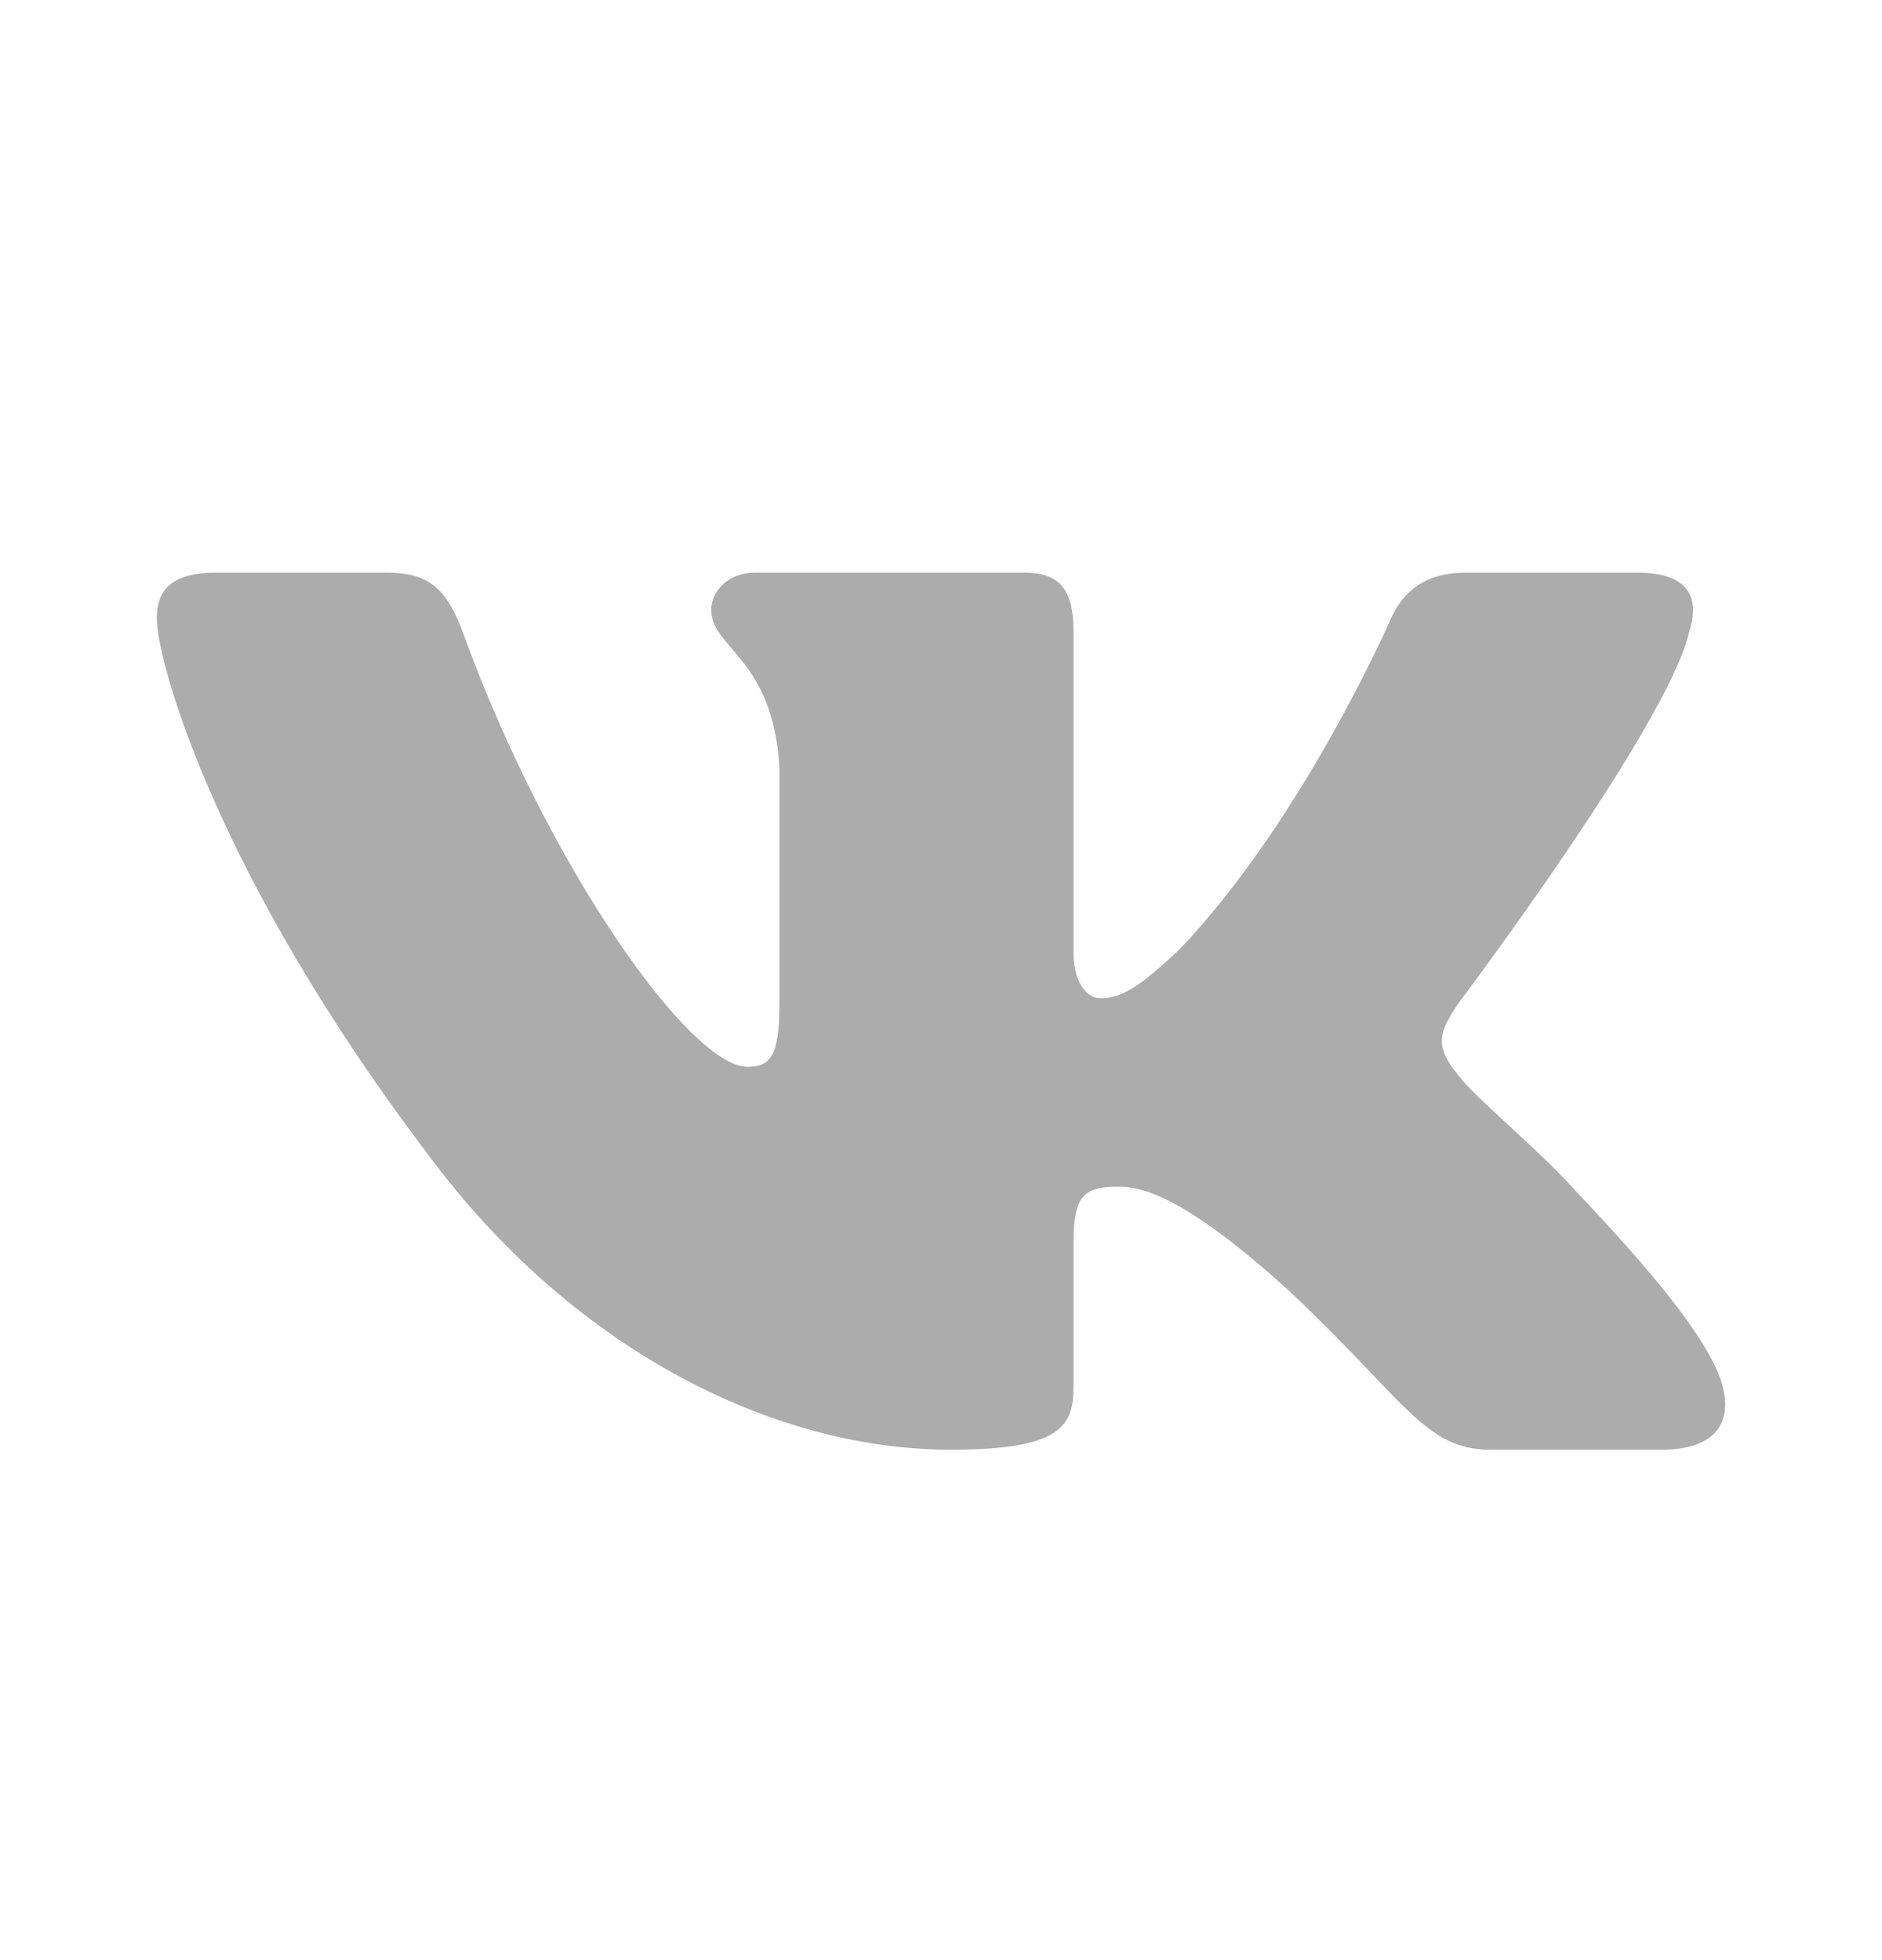 <svg width="24" height="25" viewBox="0 0 24 25" fill="none" xmlns="http://www.w3.org/2000/svg">
<path fill-rule="evenodd" clip-rule="evenodd" d="M21.541 8.061C21.68 7.625 21.541 7.304 20.879 7.304H18.691C18.135 7.304 17.879 7.581 17.739 7.887C17.739 7.887 16.627 10.441 15.05 12.1C14.541 12.58 14.309 12.733 14.031 12.733C13.892 12.733 13.69 12.58 13.69 12.143V8.061C13.69 7.537 13.529 7.304 13.065 7.304H9.627C9.279 7.304 9.07 7.547 9.07 7.777C9.07 8.274 9.858 8.389 9.939 9.786V12.82C9.939 13.485 9.812 13.606 9.534 13.606C8.792 13.606 6.988 11.04 5.917 8.105C5.708 7.534 5.497 7.304 4.938 7.304H2.75C2.125 7.304 2 7.581 2 7.887C2 8.432 2.742 11.139 5.454 14.719C7.262 17.164 9.809 18.49 12.127 18.49C13.518 18.49 13.69 18.195 13.69 17.688V15.84C13.69 15.252 13.822 15.134 14.262 15.134C14.587 15.134 15.143 15.287 16.441 16.466C17.925 17.863 18.169 18.49 19.004 18.49H21.192C21.817 18.49 22.13 18.195 21.949 17.614C21.752 17.035 21.044 16.195 20.104 15.2C19.594 14.632 18.829 14.021 18.597 13.715C18.273 13.322 18.365 13.148 18.597 12.798C18.597 12.798 21.263 9.262 21.541 8.061Z" fill="#ADACAC"/>
</svg>
